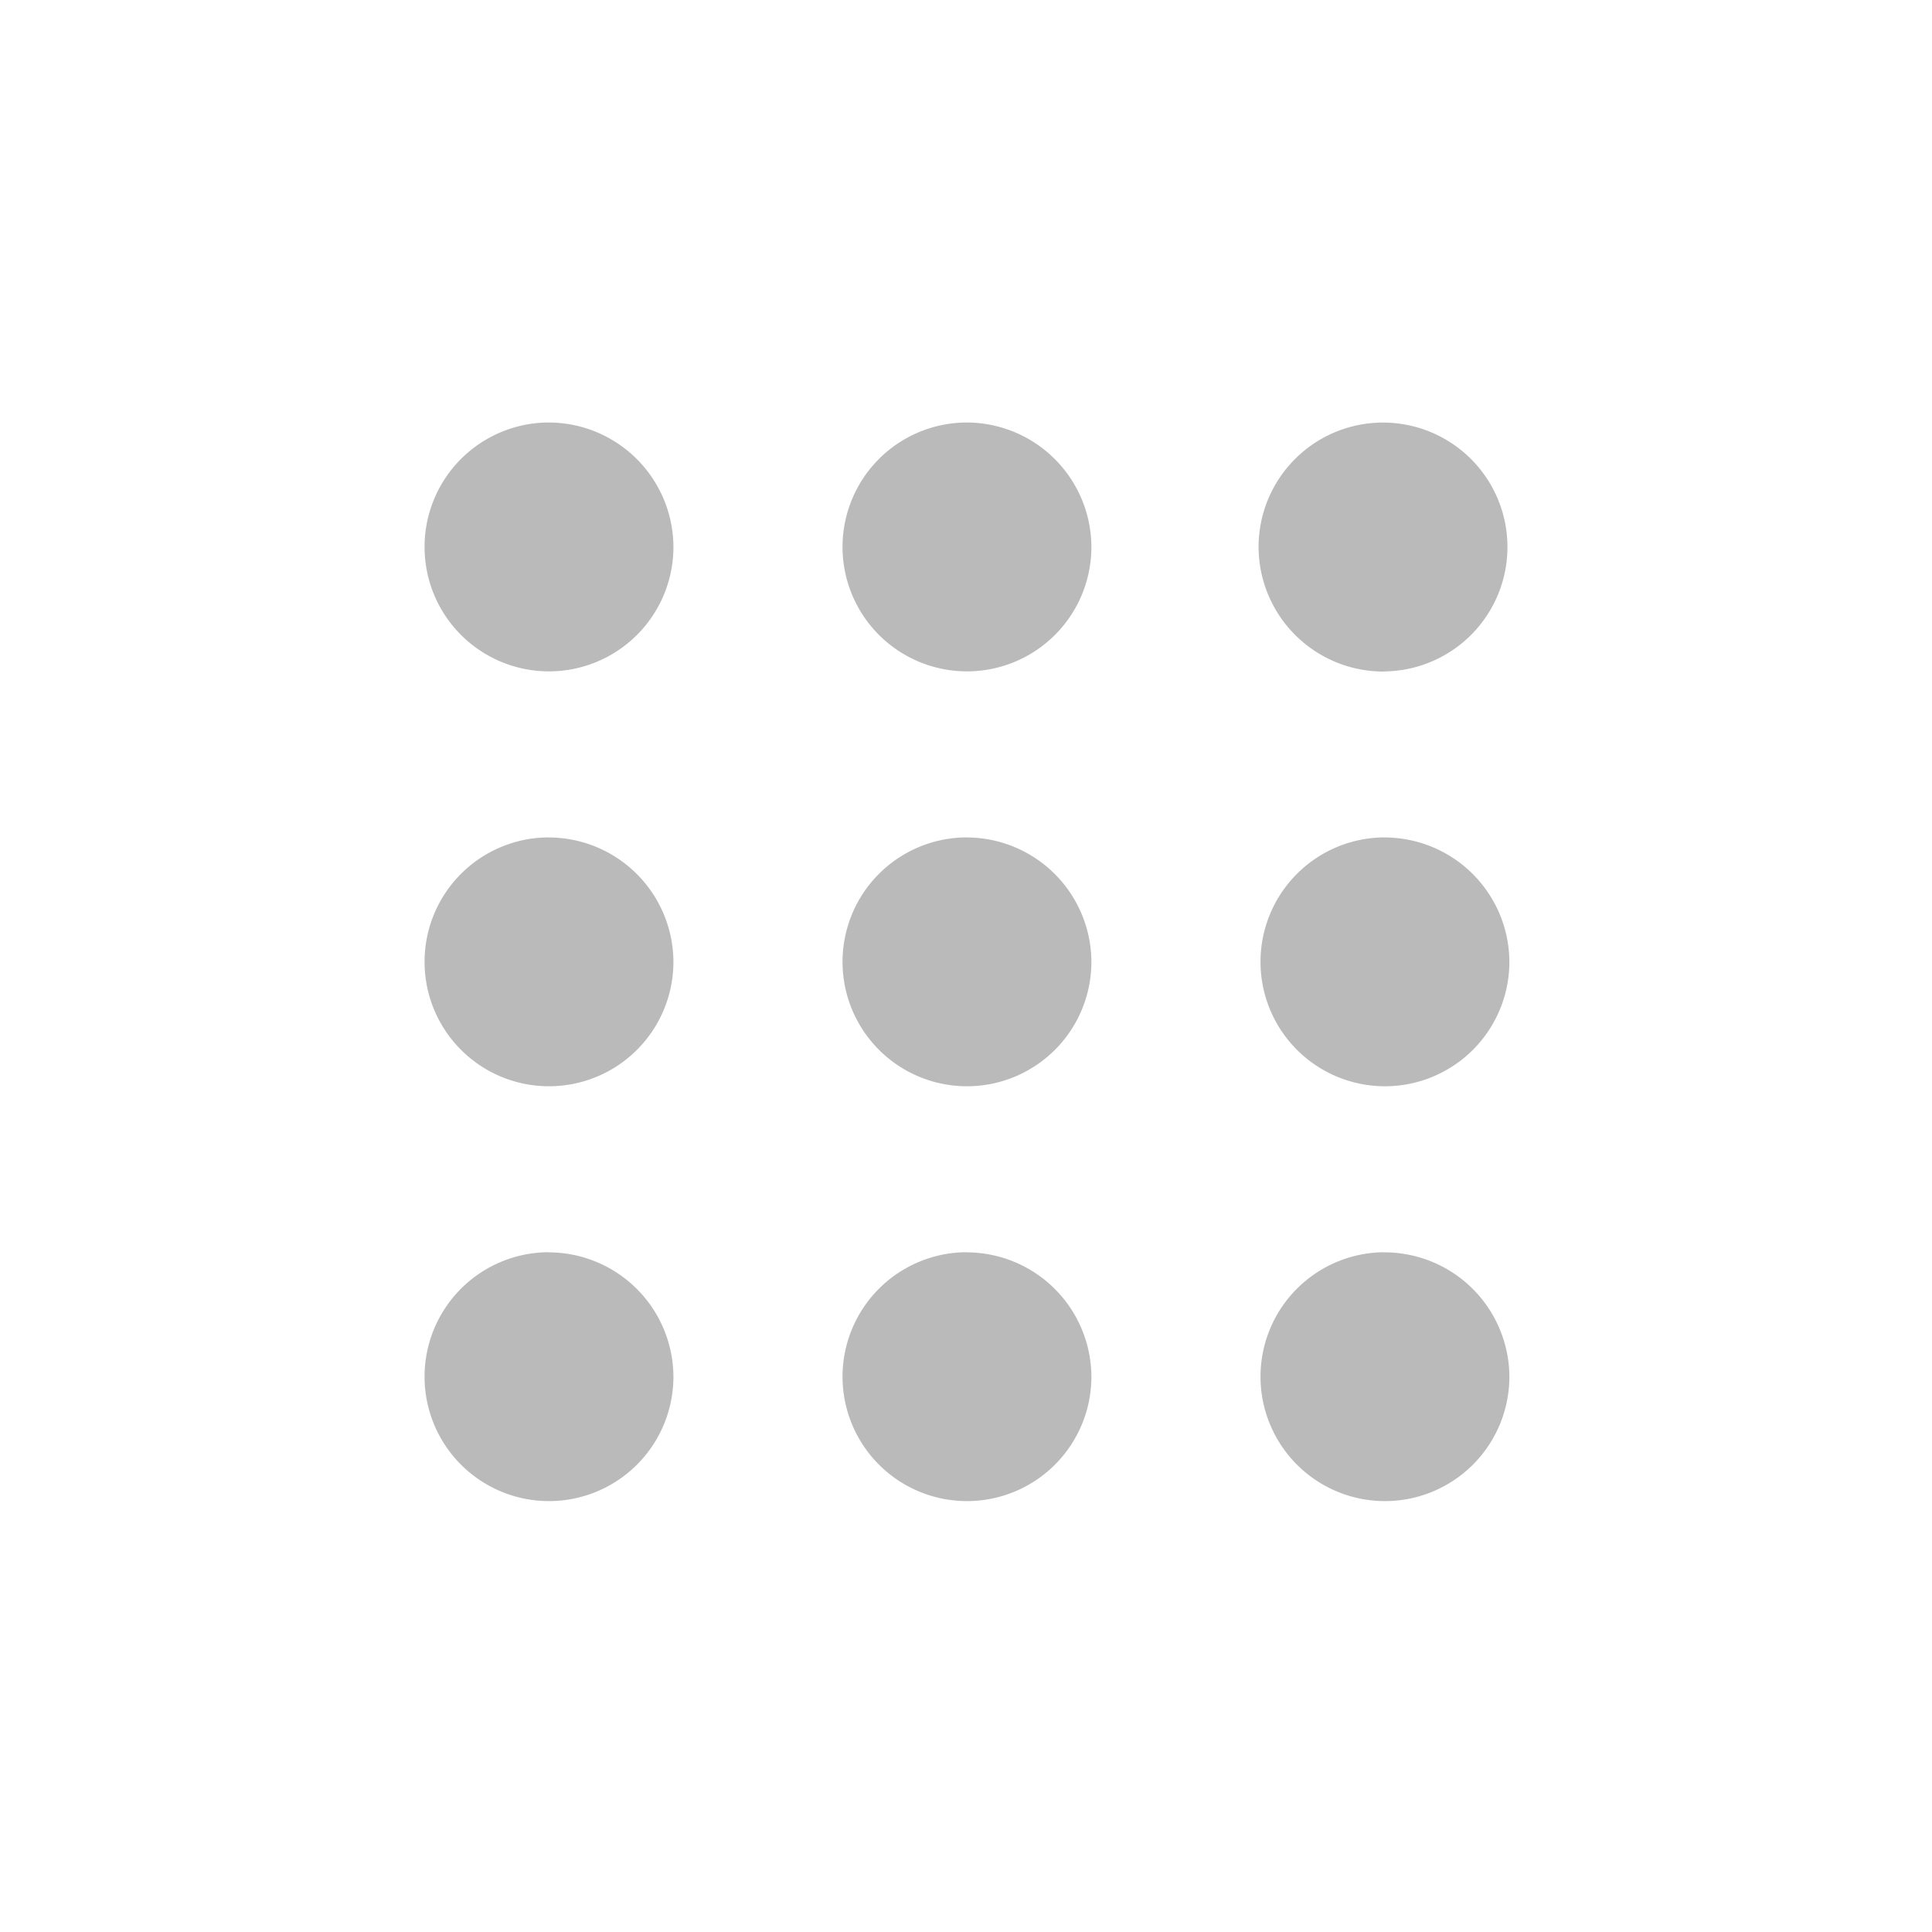<svg id="menu" xmlns="http://www.w3.org/2000/svg" width="32" height="32" viewBox="0 0 32 32">
  <rect id="Rectangle_4067" data-name="Rectangle 4067" width="32" height="32" fill="#f79622" opacity="0"/>
  <path id="Path_1975" data-name="Path 1975" d="M133.679,61.6a2.061,2.061,0,1,0,2.077,2.061A2.069,2.069,0,0,0,133.679,61.6Zm6.923,0a2.061,2.061,0,1,0,2.077,2.061A2.069,2.069,0,0,0,140.6,61.6Zm6.923,4.123a2.061,2.061,0,1,0-2.077-2.061A2.069,2.069,0,0,0,147.525,65.725Zm-13.846,2.749a2.061,2.061,0,1,0,2.077,2.061A2.069,2.069,0,0,0,133.679,68.473Zm6.923,0a2.061,2.061,0,1,0,2.077,2.061A2.069,2.069,0,0,0,140.6,68.473Zm6.923,0a2.061,2.061,0,1,0,2.077,2.061A2.069,2.069,0,0,0,147.525,68.473Zm-13.846,6.871a2.061,2.061,0,1,0,2.077,2.061A2.069,2.069,0,0,0,133.679,75.345Zm6.923,0a2.061,2.061,0,1,0,2.077,2.061A2.069,2.069,0,0,0,140.6,75.345Zm6.923,0a2.061,2.061,0,1,0,2.077,2.061A2.069,2.069,0,0,0,147.525,75.345Z" transform="translate(-124.602 -54.602)" fill="#bababa"/>
</svg>
